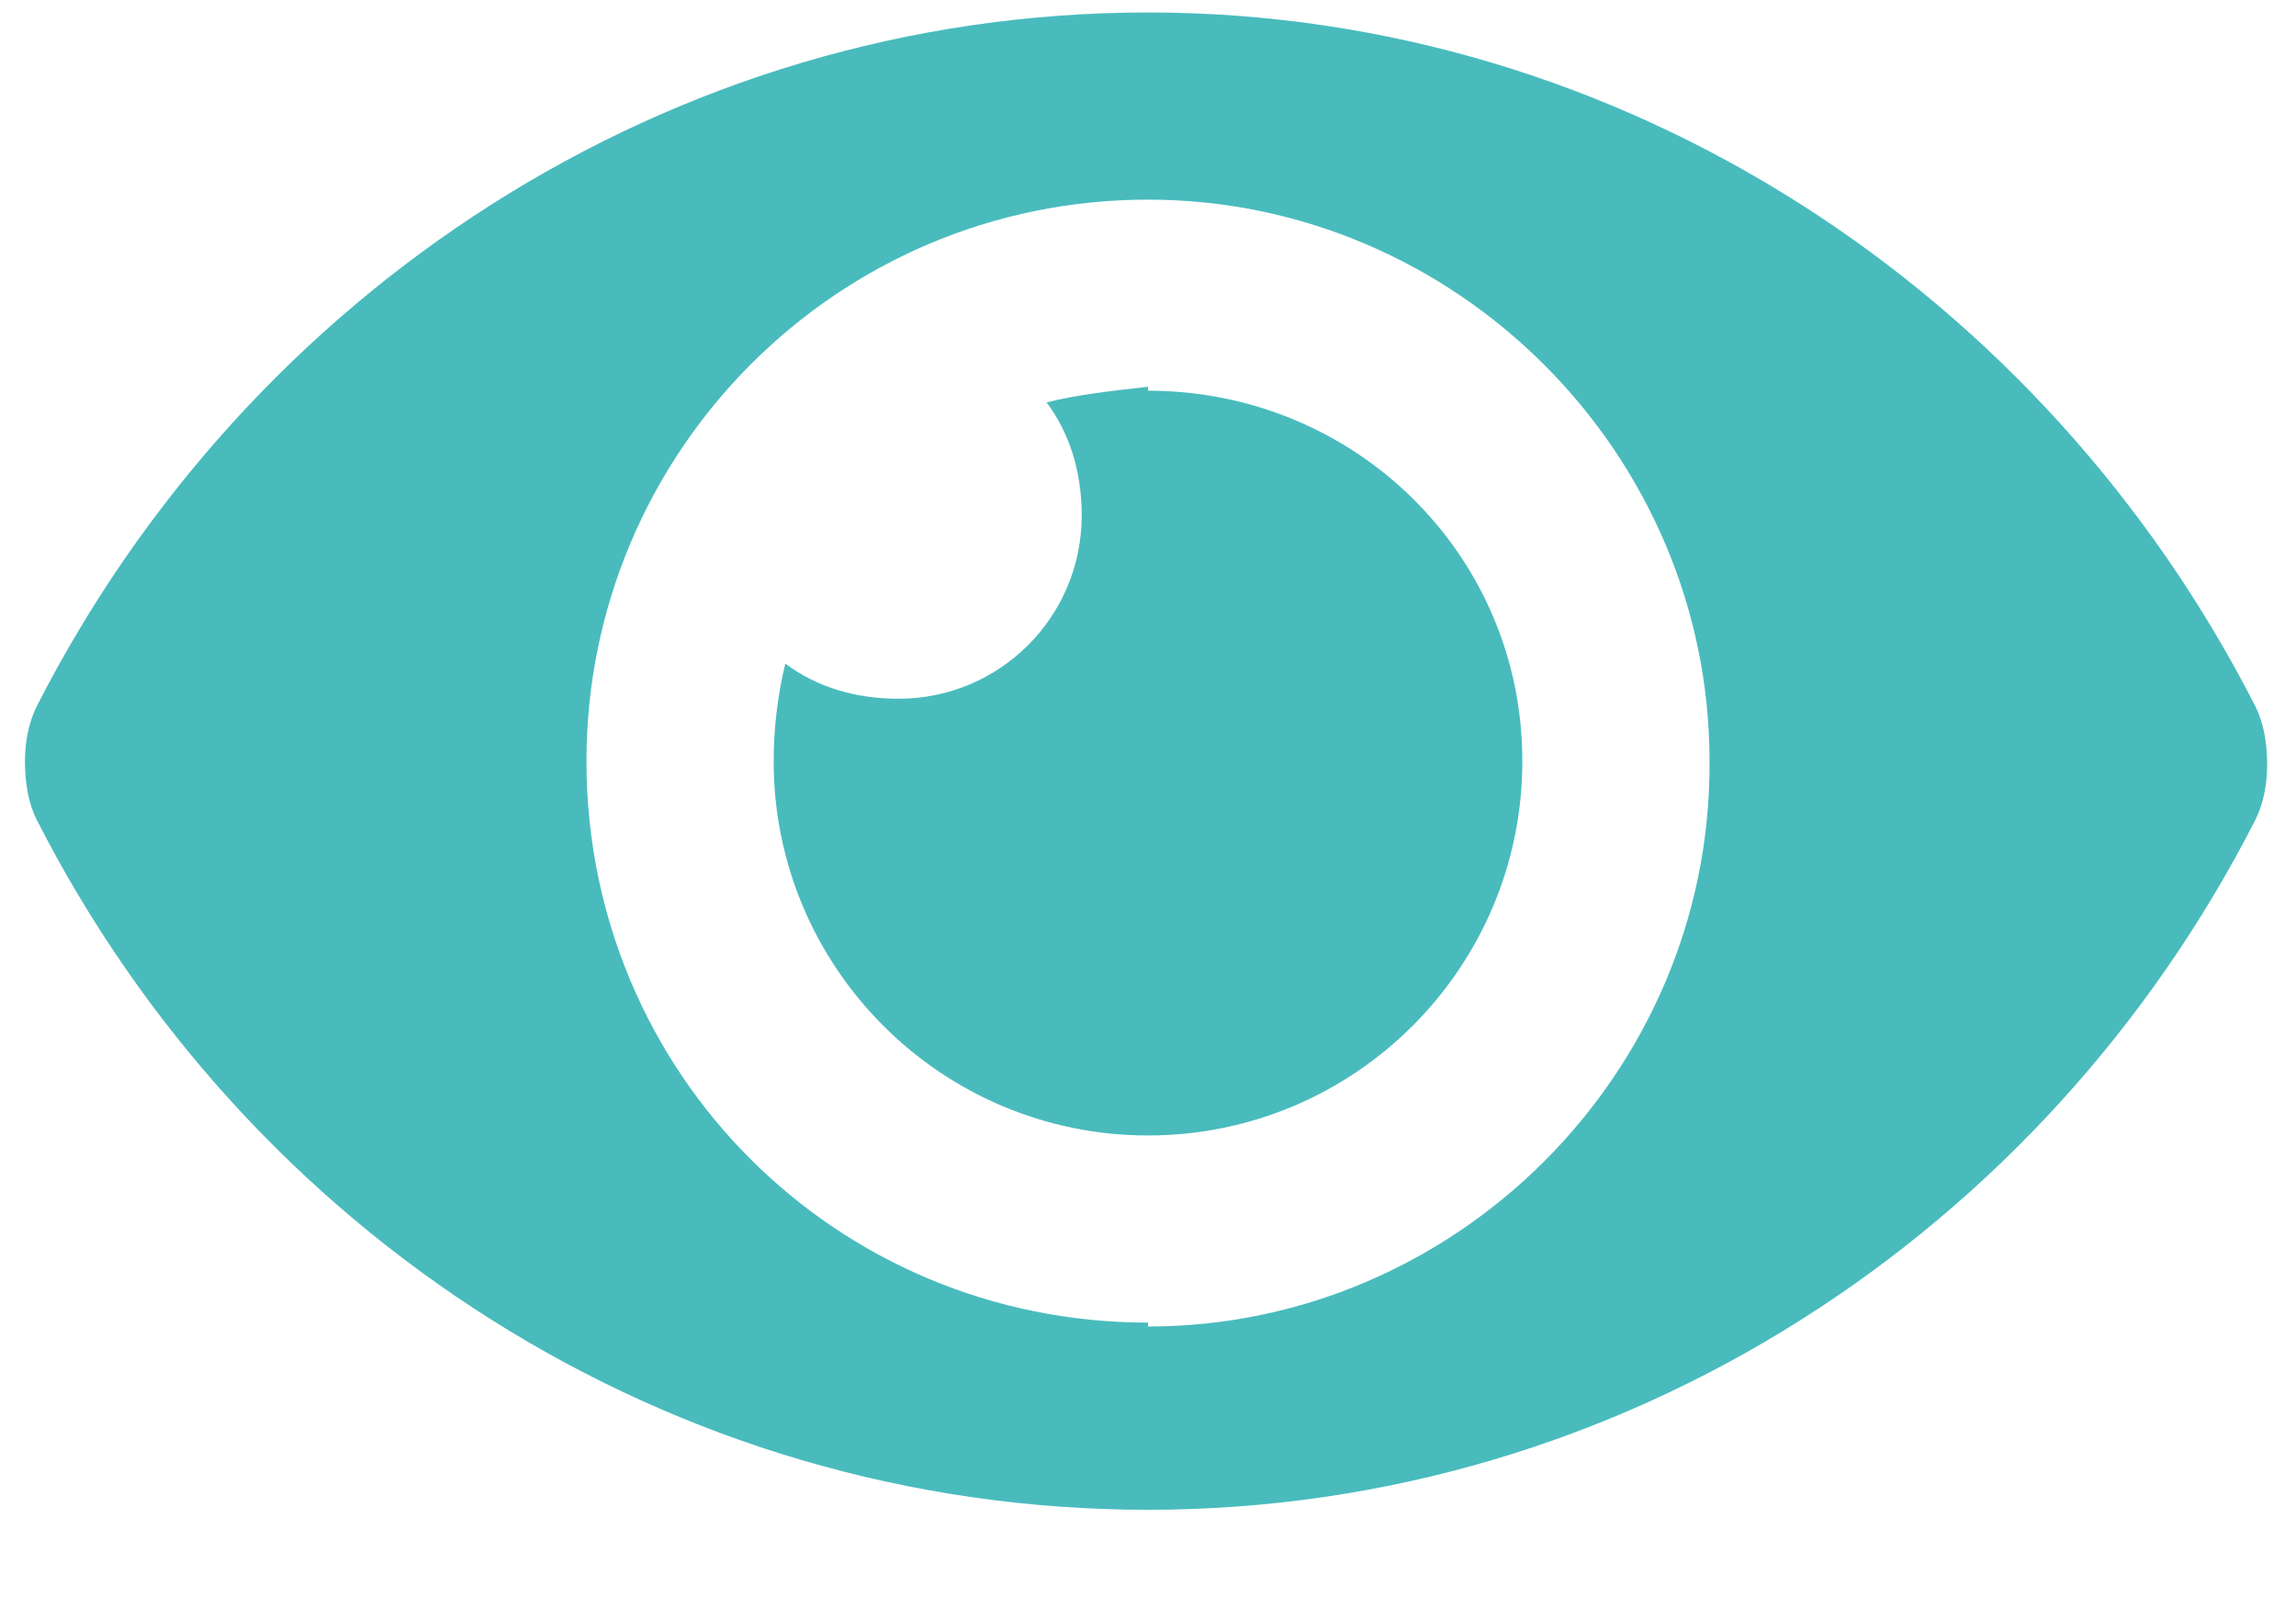 <svg width="23" height="16" viewBox="0 0 23 16" fill="none" xmlns="http://www.w3.org/2000/svg">
<path d="M22.594 7.078C20.484 2.938 16.266 0.125 11.5 0.125C6.695 0.125 2.477 2.938 0.367 7.078C0.289 7.234 0.25 7.43 0.25 7.625C0.25 7.859 0.289 8.055 0.367 8.211C2.477 12.352 6.695 15.125 11.5 15.125C16.266 15.125 20.484 12.352 22.594 8.211C22.672 8.055 22.711 7.859 22.711 7.664C22.711 7.43 22.672 7.234 22.594 7.078ZM11.5 13.25C8.375 13.25 5.875 10.75 5.875 7.625C5.875 4.539 8.375 2 11.5 2C14.586 2 17.125 4.539 17.125 7.625V7.664C17.125 10.75 14.586 13.289 11.5 13.289V13.25ZM11.5 3.875C11.148 3.914 10.797 3.953 10.484 4.031C10.719 4.344 10.836 4.734 10.836 5.164C10.836 6.18 10.016 7 9 7C8.57 7 8.18 6.883 7.867 6.648C7.789 6.961 7.75 7.312 7.75 7.625C7.75 9.695 9.43 11.375 11.5 11.375C13.57 11.375 15.25 9.695 15.25 7.625C15.25 5.555 13.57 3.914 11.5 3.914V3.875Z" fill="#49BBBD"/>
</svg>
